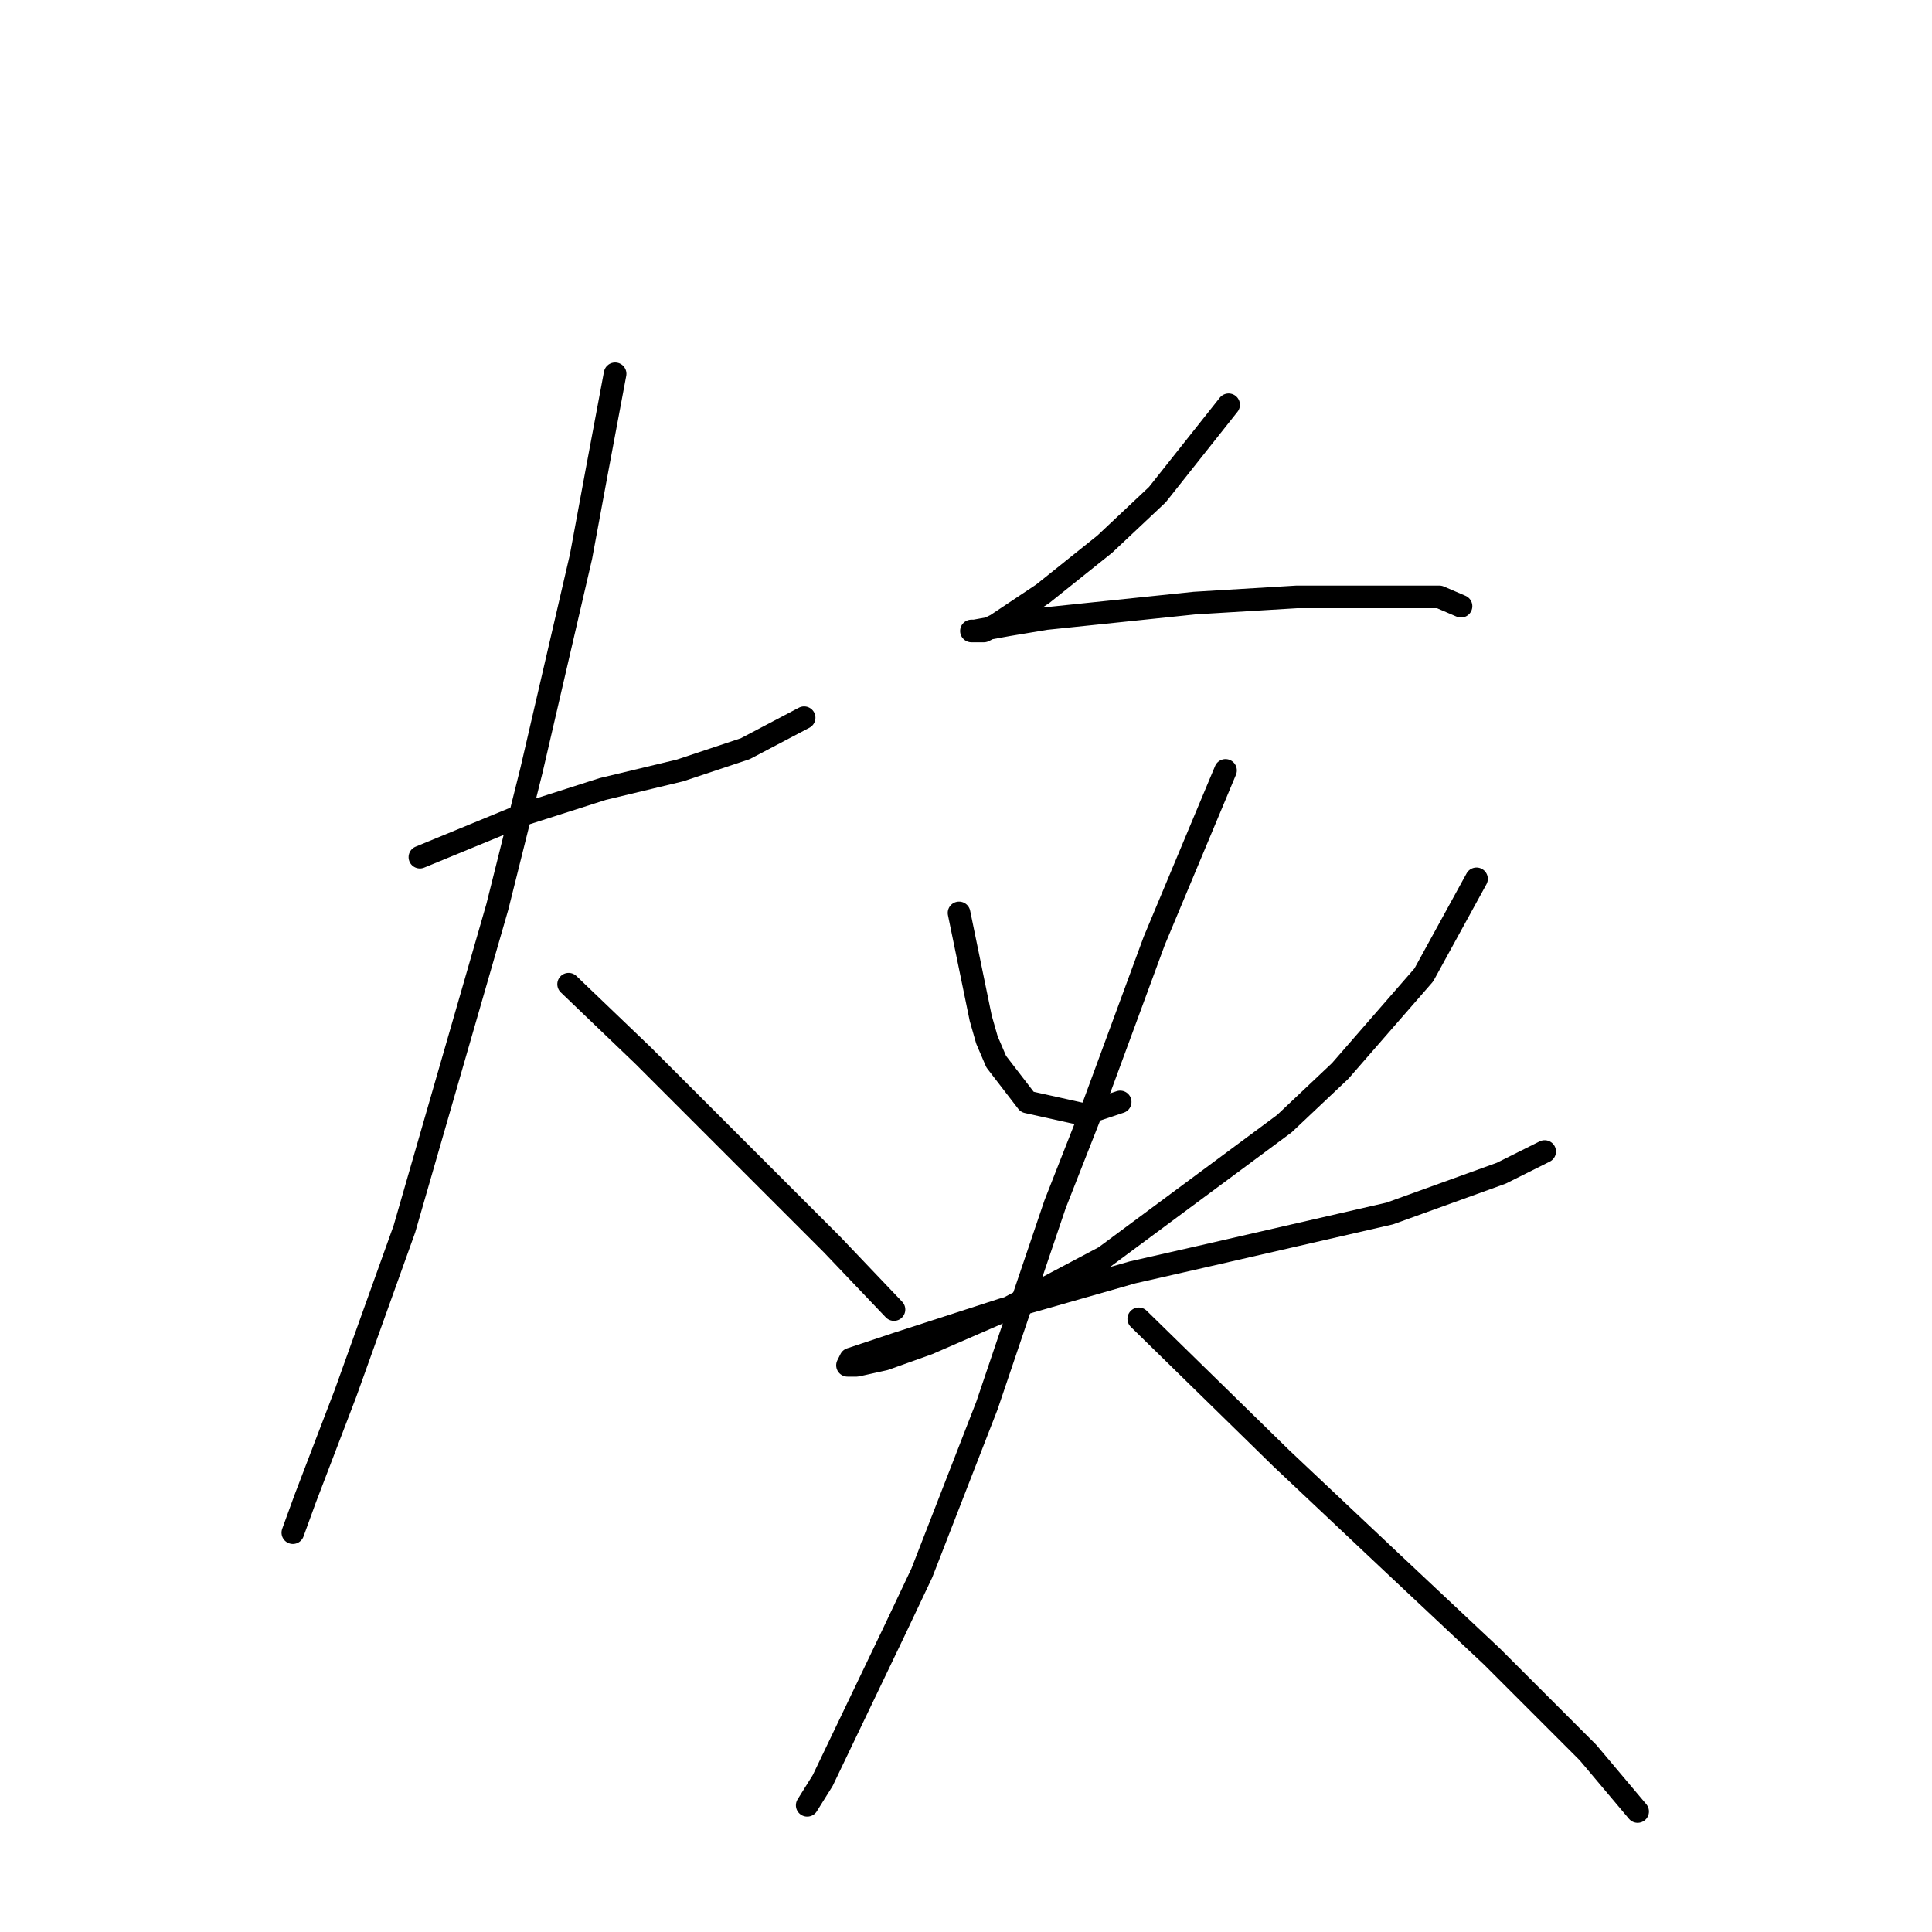 <?xml version="1.0" standalone="no"?>
    <svg width="256" height="256" xmlns="http://www.w3.org/2000/svg" version="1.1">
    <polyline stroke="black" stroke-width="3" stroke-linecap="round" fill="transparent" stroke-linejoin="round" points="55.639 113.578 69.598 107.83 79.863 104.546 90.127 102.082 98.749 99.208 106.55 95.102 106.55 95.102 " />
        <polyline stroke="black" stroke-width="3" stroke-linecap="round" fill="transparent" stroke-linejoin="round" points="81.505 49.529 79.041 62.667 76.988 73.753 70.419 102.082 65.903 120.147 53.586 162.847 45.785 184.607 40.448 198.566 38.805 203.083 38.805 203.083 " />
        <polyline stroke="black" stroke-width="3" stroke-linecap="round" fill="transparent" stroke-linejoin="round" points="75.346 130.411 85.2 139.855 89.716 144.371 99.98 154.635 110.245 164.899 118.456 173.521 118.456 173.521 " />
        <polyline stroke="black" stroke-width="3" stroke-linecap="round" fill="transparent" stroke-linejoin="round" points="162.798 53.635 153.355 65.541 146.375 72.11 138.164 78.68 134.468 81.143 132.005 82.785 130.363 83.606 129.542 83.606 128.72 83.606 129.131 83.606 133.647 82.785 138.574 81.964 158.282 79.911 171.83 79.09 182.095 79.09 188.664 79.09 190.717 79.09 193.591 80.322 193.591 80.322 " />
        <polyline stroke="black" stroke-width="3" stroke-linecap="round" fill="transparent" stroke-linejoin="round" points="127.078 120.968 129.952 134.928 130.773 137.802 132.005 140.676 136.111 146.013 143.501 147.655 148.428 146.013 148.428 146.013 " />
        <polyline stroke="black" stroke-width="3" stroke-linecap="round" fill="transparent" stroke-linejoin="round" points="195.644 116.452 188.664 129.18 177.578 141.907 170.188 148.887 146.375 166.542 132.416 173.932 122.972 178.038 117.224 180.091 113.529 180.912 112.298 180.912 112.708 180.091 118.867 178.038 132.826 173.521 150.07 168.595 159.103 166.542 184.148 160.794 198.928 155.456 204.676 152.582 204.676 152.582 " />
        <polyline stroke="black" stroke-width="3" stroke-linecap="round" fill="transparent" stroke-linejoin="round" points="162.387 102.082 152.944 124.663 144.322 148.066 139.806 159.562 130.773 186.249 122.151 208.42 118.456 216.221 109.013 235.928 106.96 239.213 106.96 239.213 " />
        <polyline stroke="black" stroke-width="3" stroke-linecap="round" fill="transparent" stroke-linejoin="round" points="150.891 174.753 169.778 193.229 184.148 206.778 197.696 219.505 210.424 232.233 216.993 240.034 216.993 240.034 " />
        </svg>